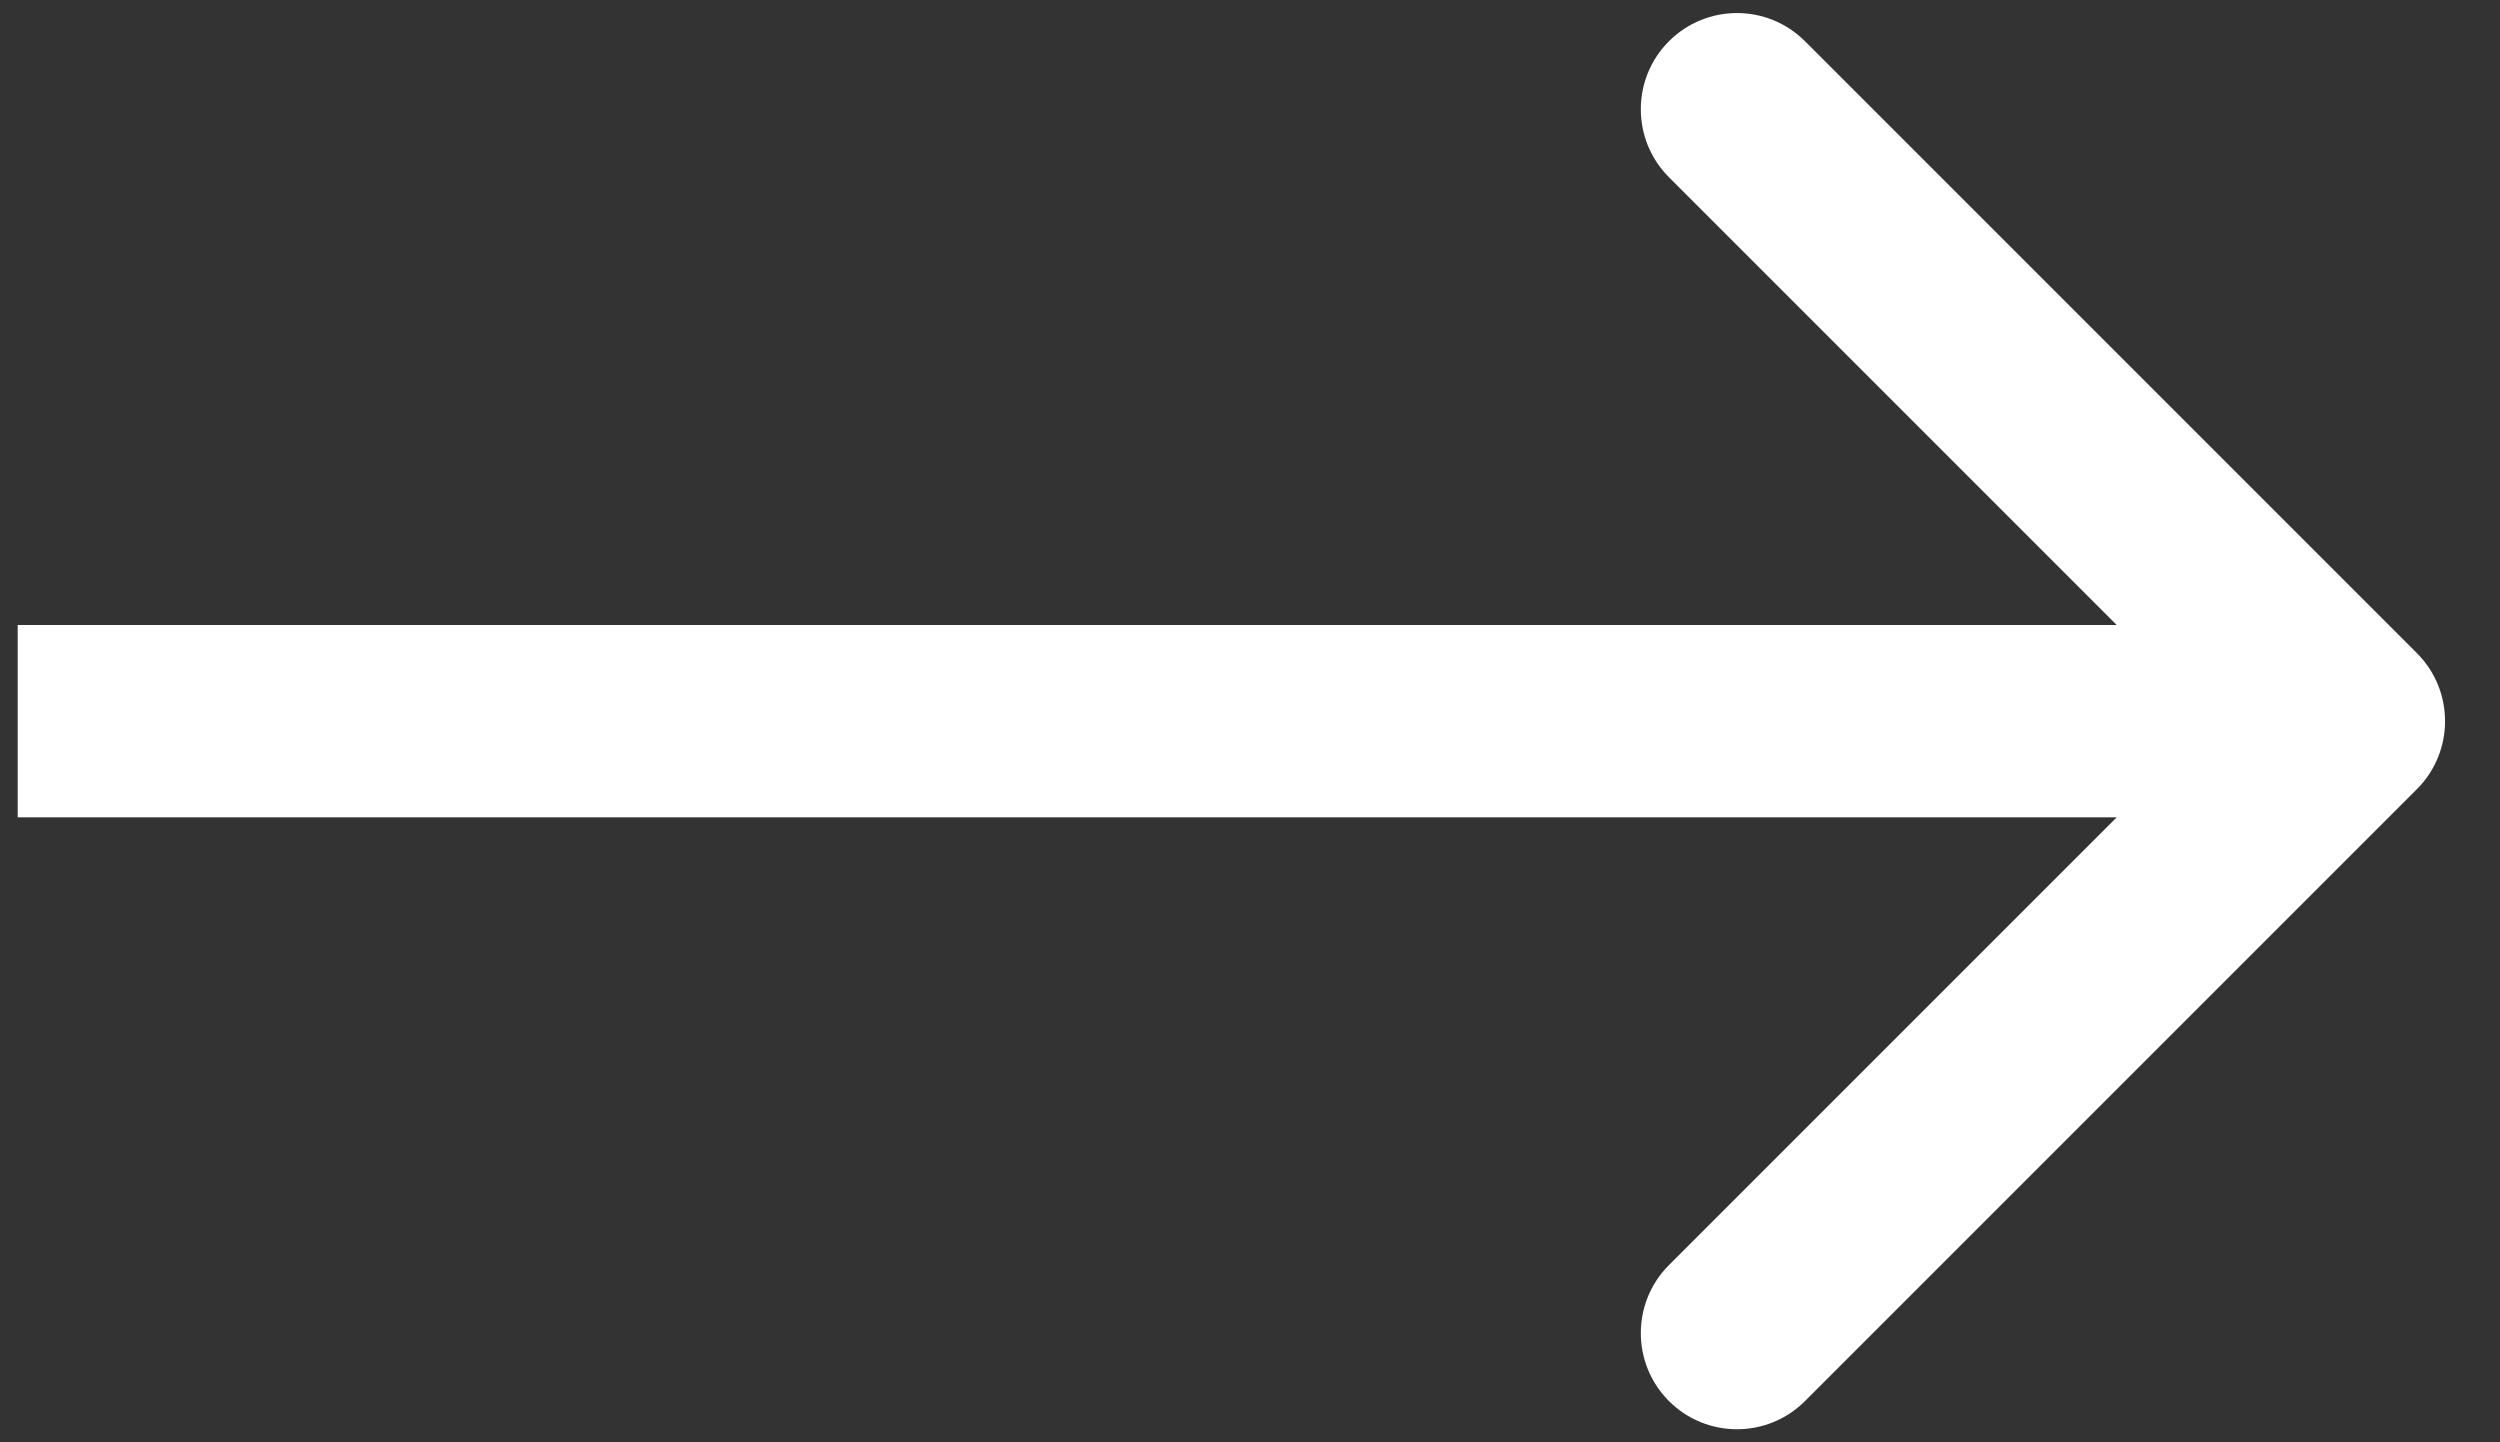 <svg width="26" height="15" viewBox="0 0 26 15" fill="none" xmlns="http://www.w3.org/2000/svg">
<rect x="0" y="0" width="26" height="15" fill="#333333" stroke="none"/>
<path id="Arrow 1" d="M25.136 8.207C25.526 7.817 25.526 7.183 25.136 6.793L18.772 0.429C18.381 0.038 17.748 0.038 17.357 0.429C16.967 0.819 16.967 1.453 17.357 1.843L23.014 7.5L17.357 13.157C16.967 13.547 16.967 14.181 17.357 14.571C17.748 14.962 18.381 14.962 18.772 14.571L25.136 8.207ZM0.184 8.5H24.428V6.5H0.184V8.5Z" fill="white"/>
</svg>
